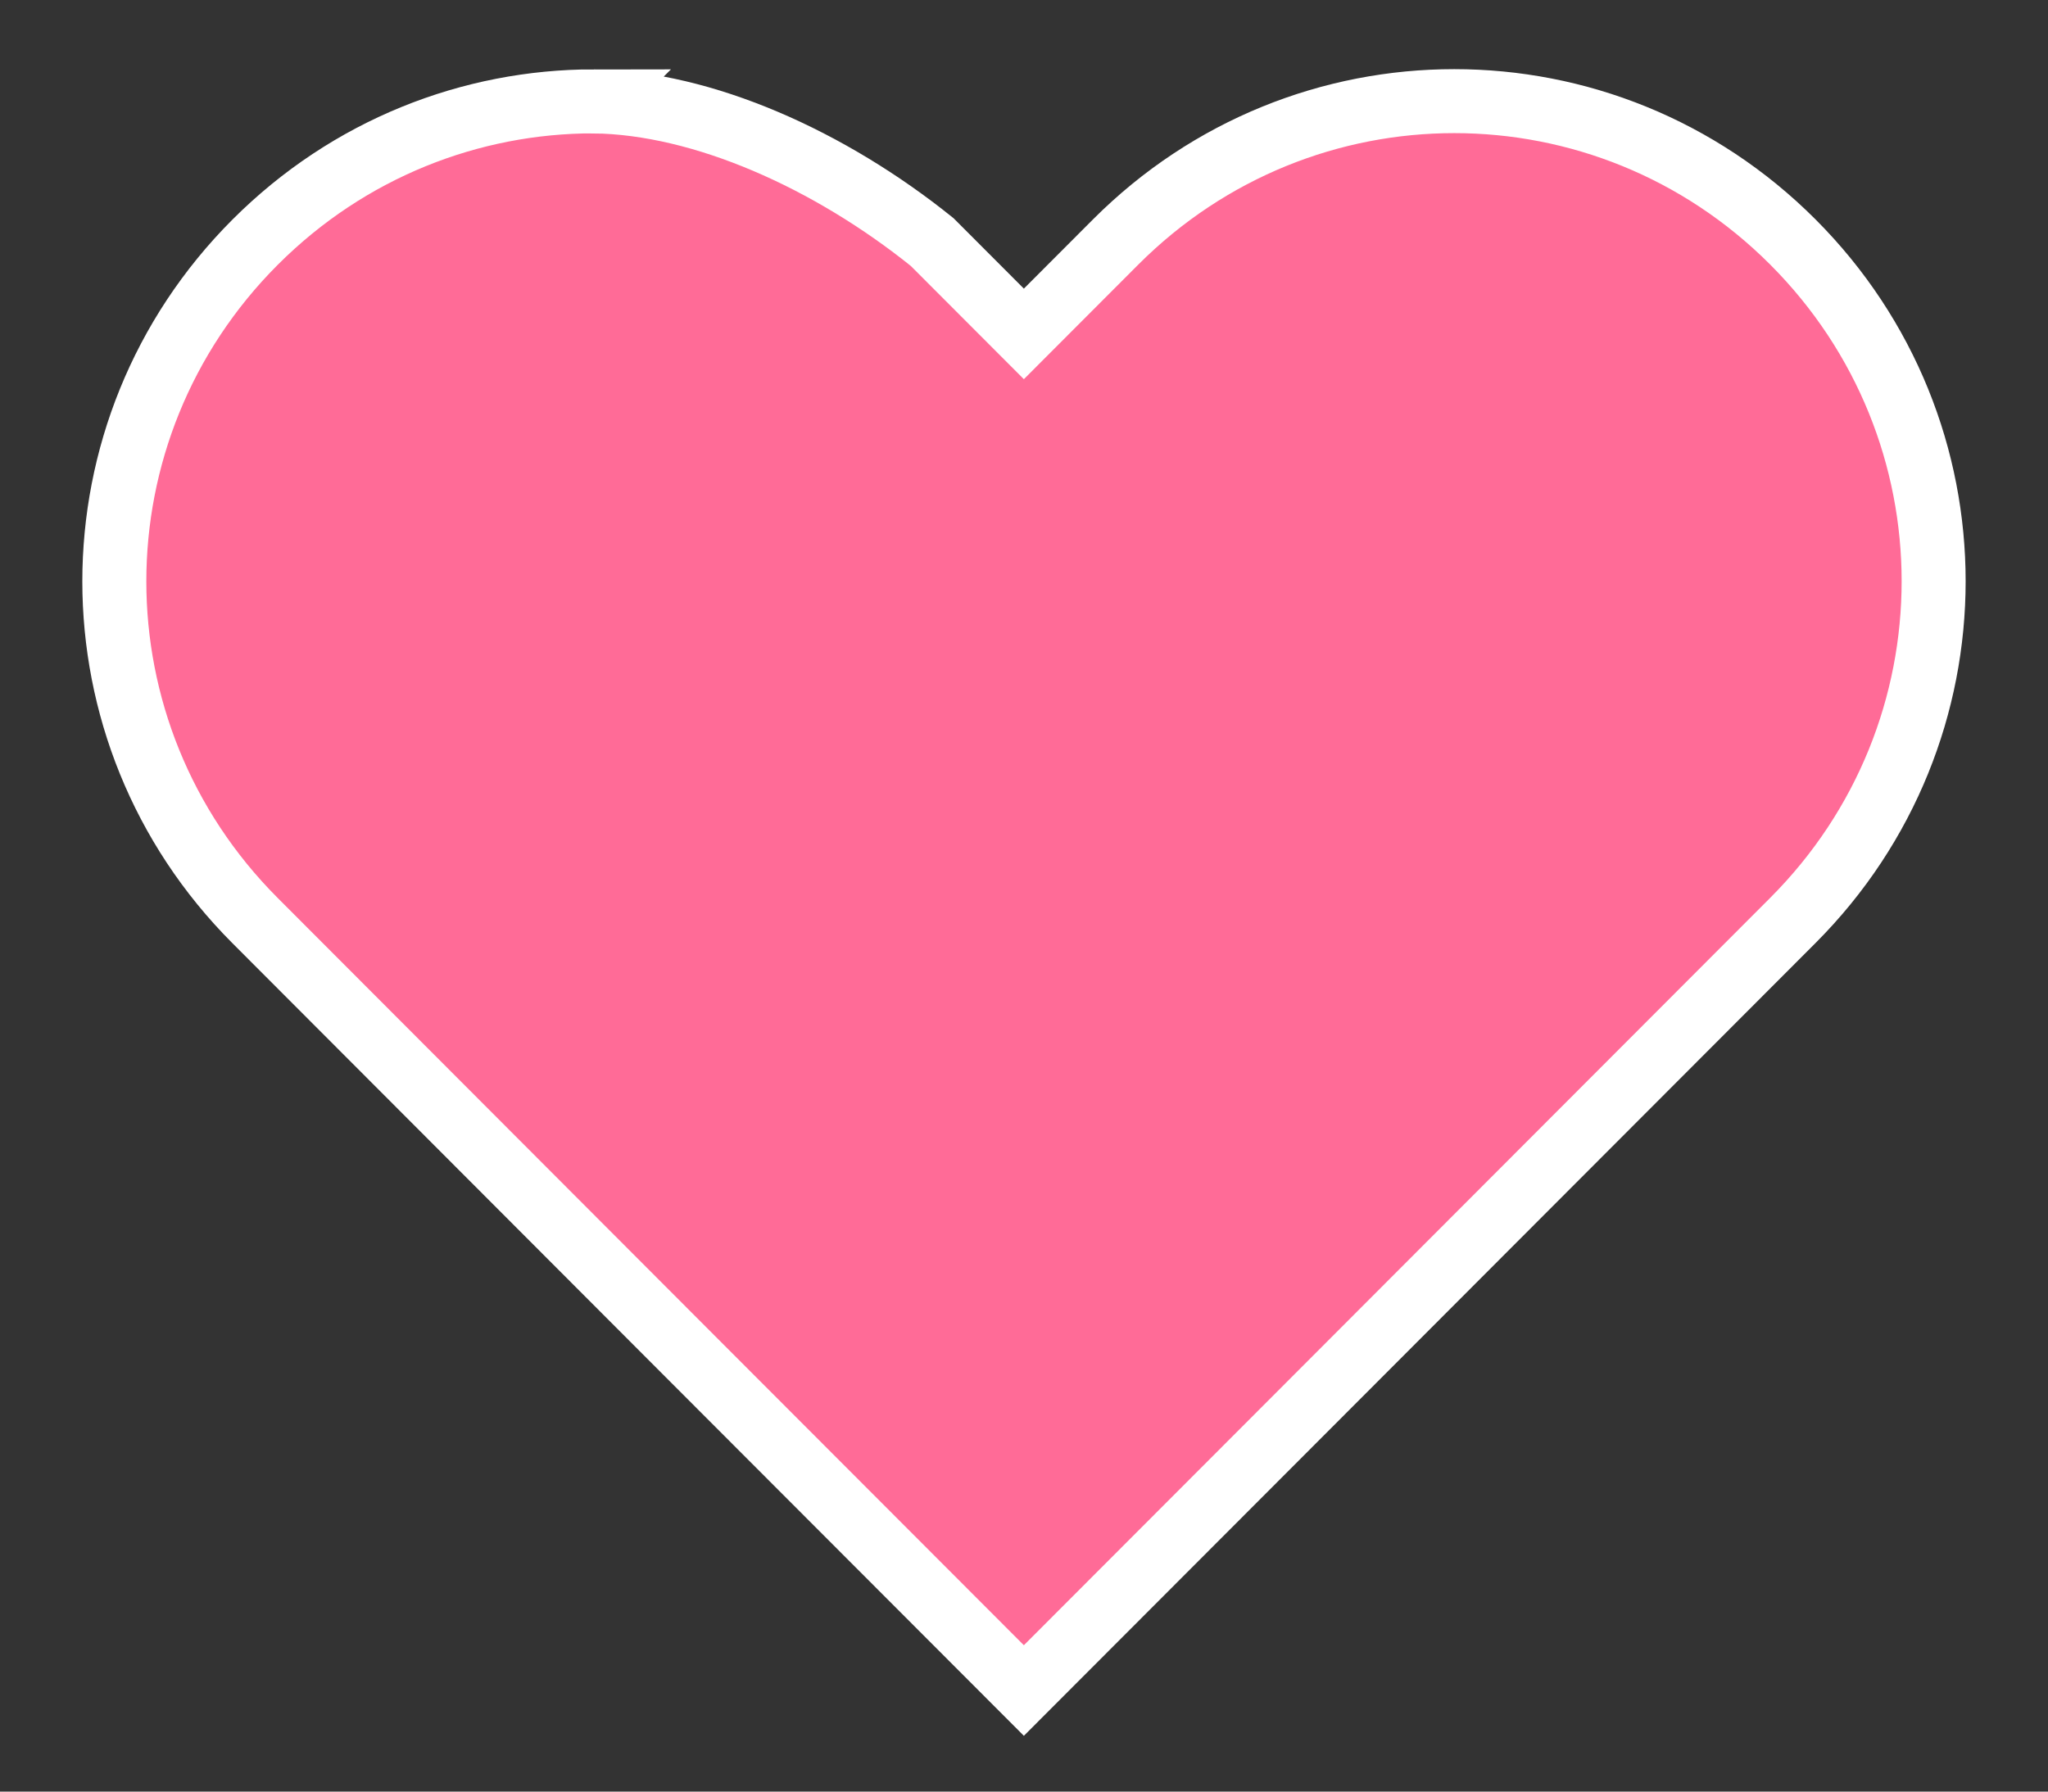 <?xml version="1.0" encoding="UTF-8" standalone="no"?>
<!-- Created with Inkscape (http://www.inkscape.org/) -->

<svg
   xmlns:dc="http://purl.org/dc/elements/1.1/"
   xmlns:cc="http://creativecommons.org/ns#"
   xmlns:rdf="http://www.w3.org/1999/02/22-rdf-syntax-ns#"
   xmlns:svg="http://www.w3.org/2000/svg"
   xmlns="http://www.w3.org/2000/svg"
   xmlns:sodipodi="http://sodipodi.sourceforge.net/DTD/sodipodi-0.dtd"
   xmlns:inkscape="http://www.inkscape.org/namespaces/inkscape"
   width="64"
   height="56"
   viewBox="0 0 64 56"
   version="1.1"
   id="svg8"
   inkscape:version="0.92.4 5da689c313, 2019-01-14"
   sodipodi:docname="heart.svg">
  <rect x="0" y="0" width="64" height="56" fill="#333333" stroke="none"/>
  <defs
     id="defs2" />
  <sodipodi:namedview
     id="base"
     pagecolor="#282828"
     bordercolor="#666666"
     borderopacity="1.0"
     inkscape:pageopacity="0"
     inkscape:pageshadow="2"
     inkscape:zoom="5.6"
     inkscape:cx="32.516051"
     inkscape:cy="10.373374"
     inkscape:document-units="px"
     inkscape:current-layer="layer1"
     showgrid="false"
     units="px"
     inkscape:window-width="1920"
     inkscape:window-height="1022"
     inkscape:window-x="0"
     inkscape:window-y="30"
     inkscape:window-maximized="1" />
  <g
     inkscape:label="Layer 1"
     inkscape:groupmode="layer"
     id="layer1"
     transform="translate(0,-1035.25)">
    <path
       style="opacity:1;fill:#ff6b97;fill-opacity:1;stroke:#ffffff;stroke-width:2;stroke-linecap:round;stroke-linejoin:miter;stroke-miterlimit:4;stroke-dasharray:none;stroke-dashoffset:0;stroke-opacity:1;paint-order:normal"
       d="m 18.553,1038.418 c -3.826,0 -7.651,1.468 -10.583,4.404 -5.863,5.873 -5.863,15.329 0,21.202 l 10.733,10.753 2.712,2.717 c 8.89e-4,8e-4 0,0 0,0 8.89e-4,9e-4 0,0 0,0 l 10.581,10.597 10.583,-10.6 2.715,-2.72 10.735,-10.753 c 5.863,-5.873 5.863,-15.329 0,-21.202 -5.863,-5.873 -15.304,-5.873 -21.167,0 l -2.866,2.871 -2.866,-2.871 c -3.198,-2.575 -7.166,-4.355 -10.578,-4.397 z"
       id="path2704"
       inkscape:connector-curvature="0"
       sodipodi:nodetypes="cccccccccccccccc" />
  </g>
</svg>

